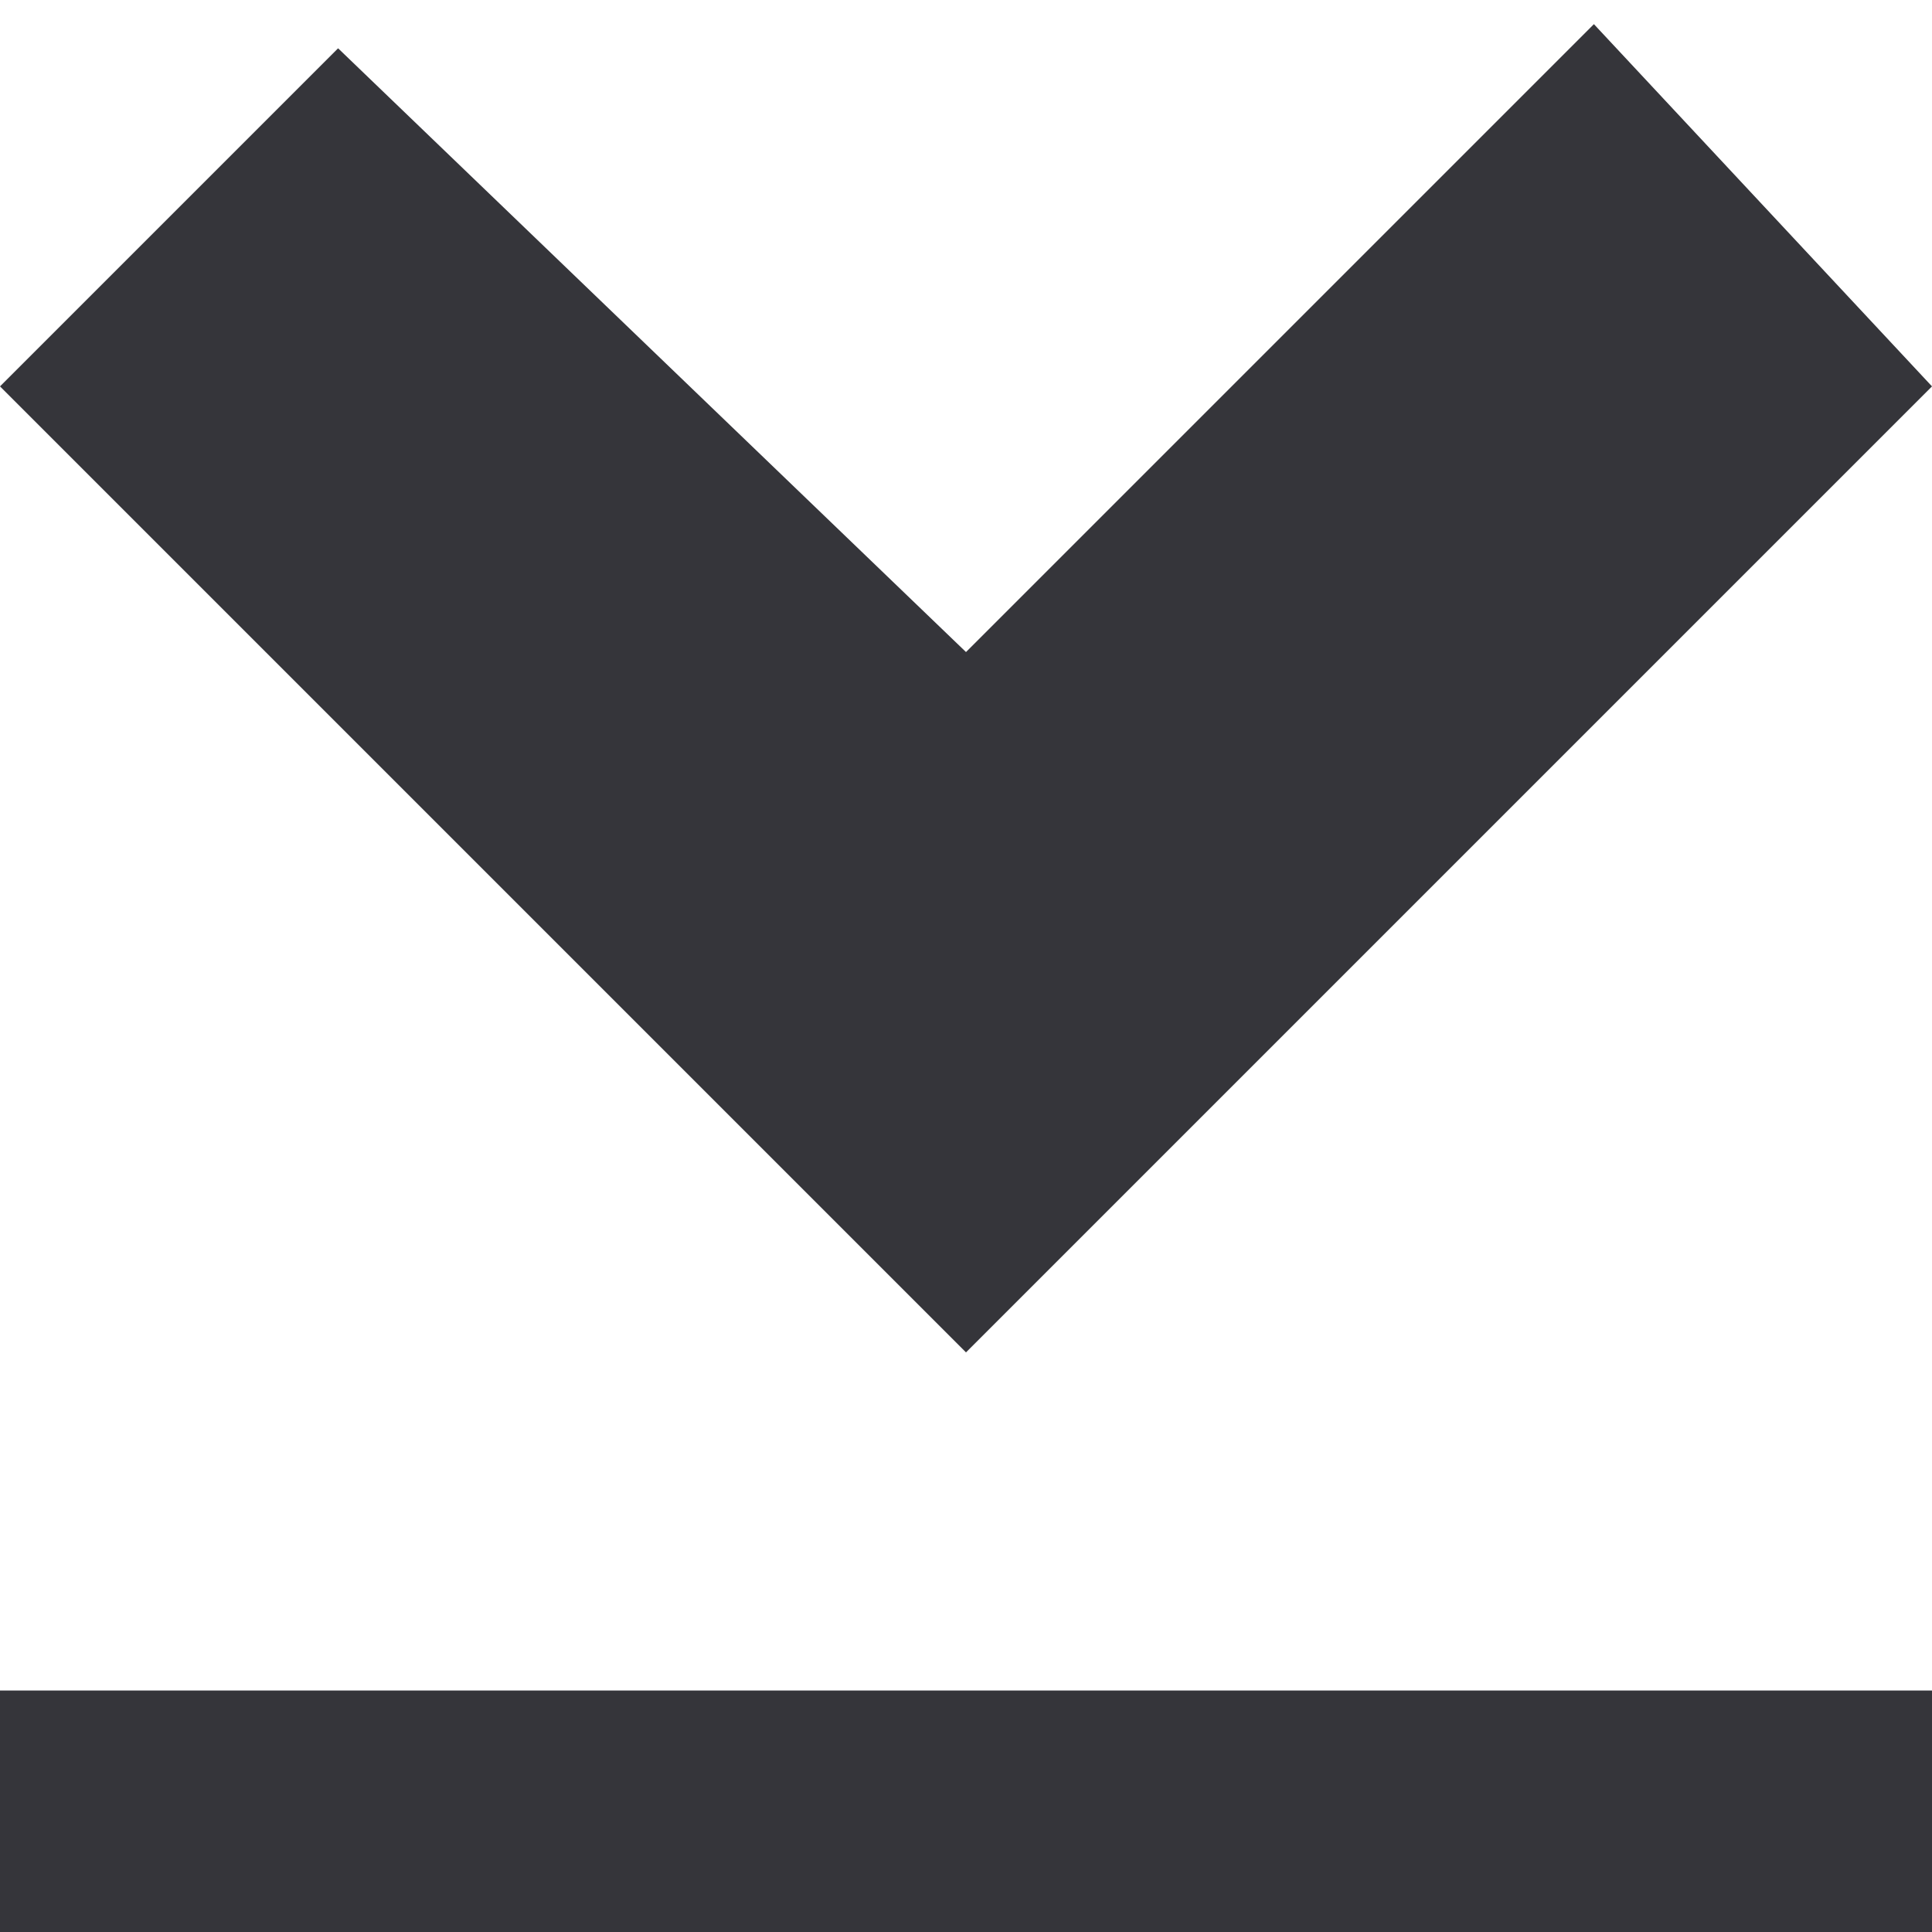 <svg width="8" height="8" viewBox="0 0 8 8" xmlns="http://www.w3.org/2000/svg"><title>black-8-sorted-down</title><desc>Created with Sketch.</desc><g fill="none" fill-rule="evenodd"><g fill="#35353A"><path d="M0 7h8v1H0V7zM0 1.6L1.4.2 4 2.7 6.6.1 8 1.6l-4 4-4-4z"/></g></g></svg>